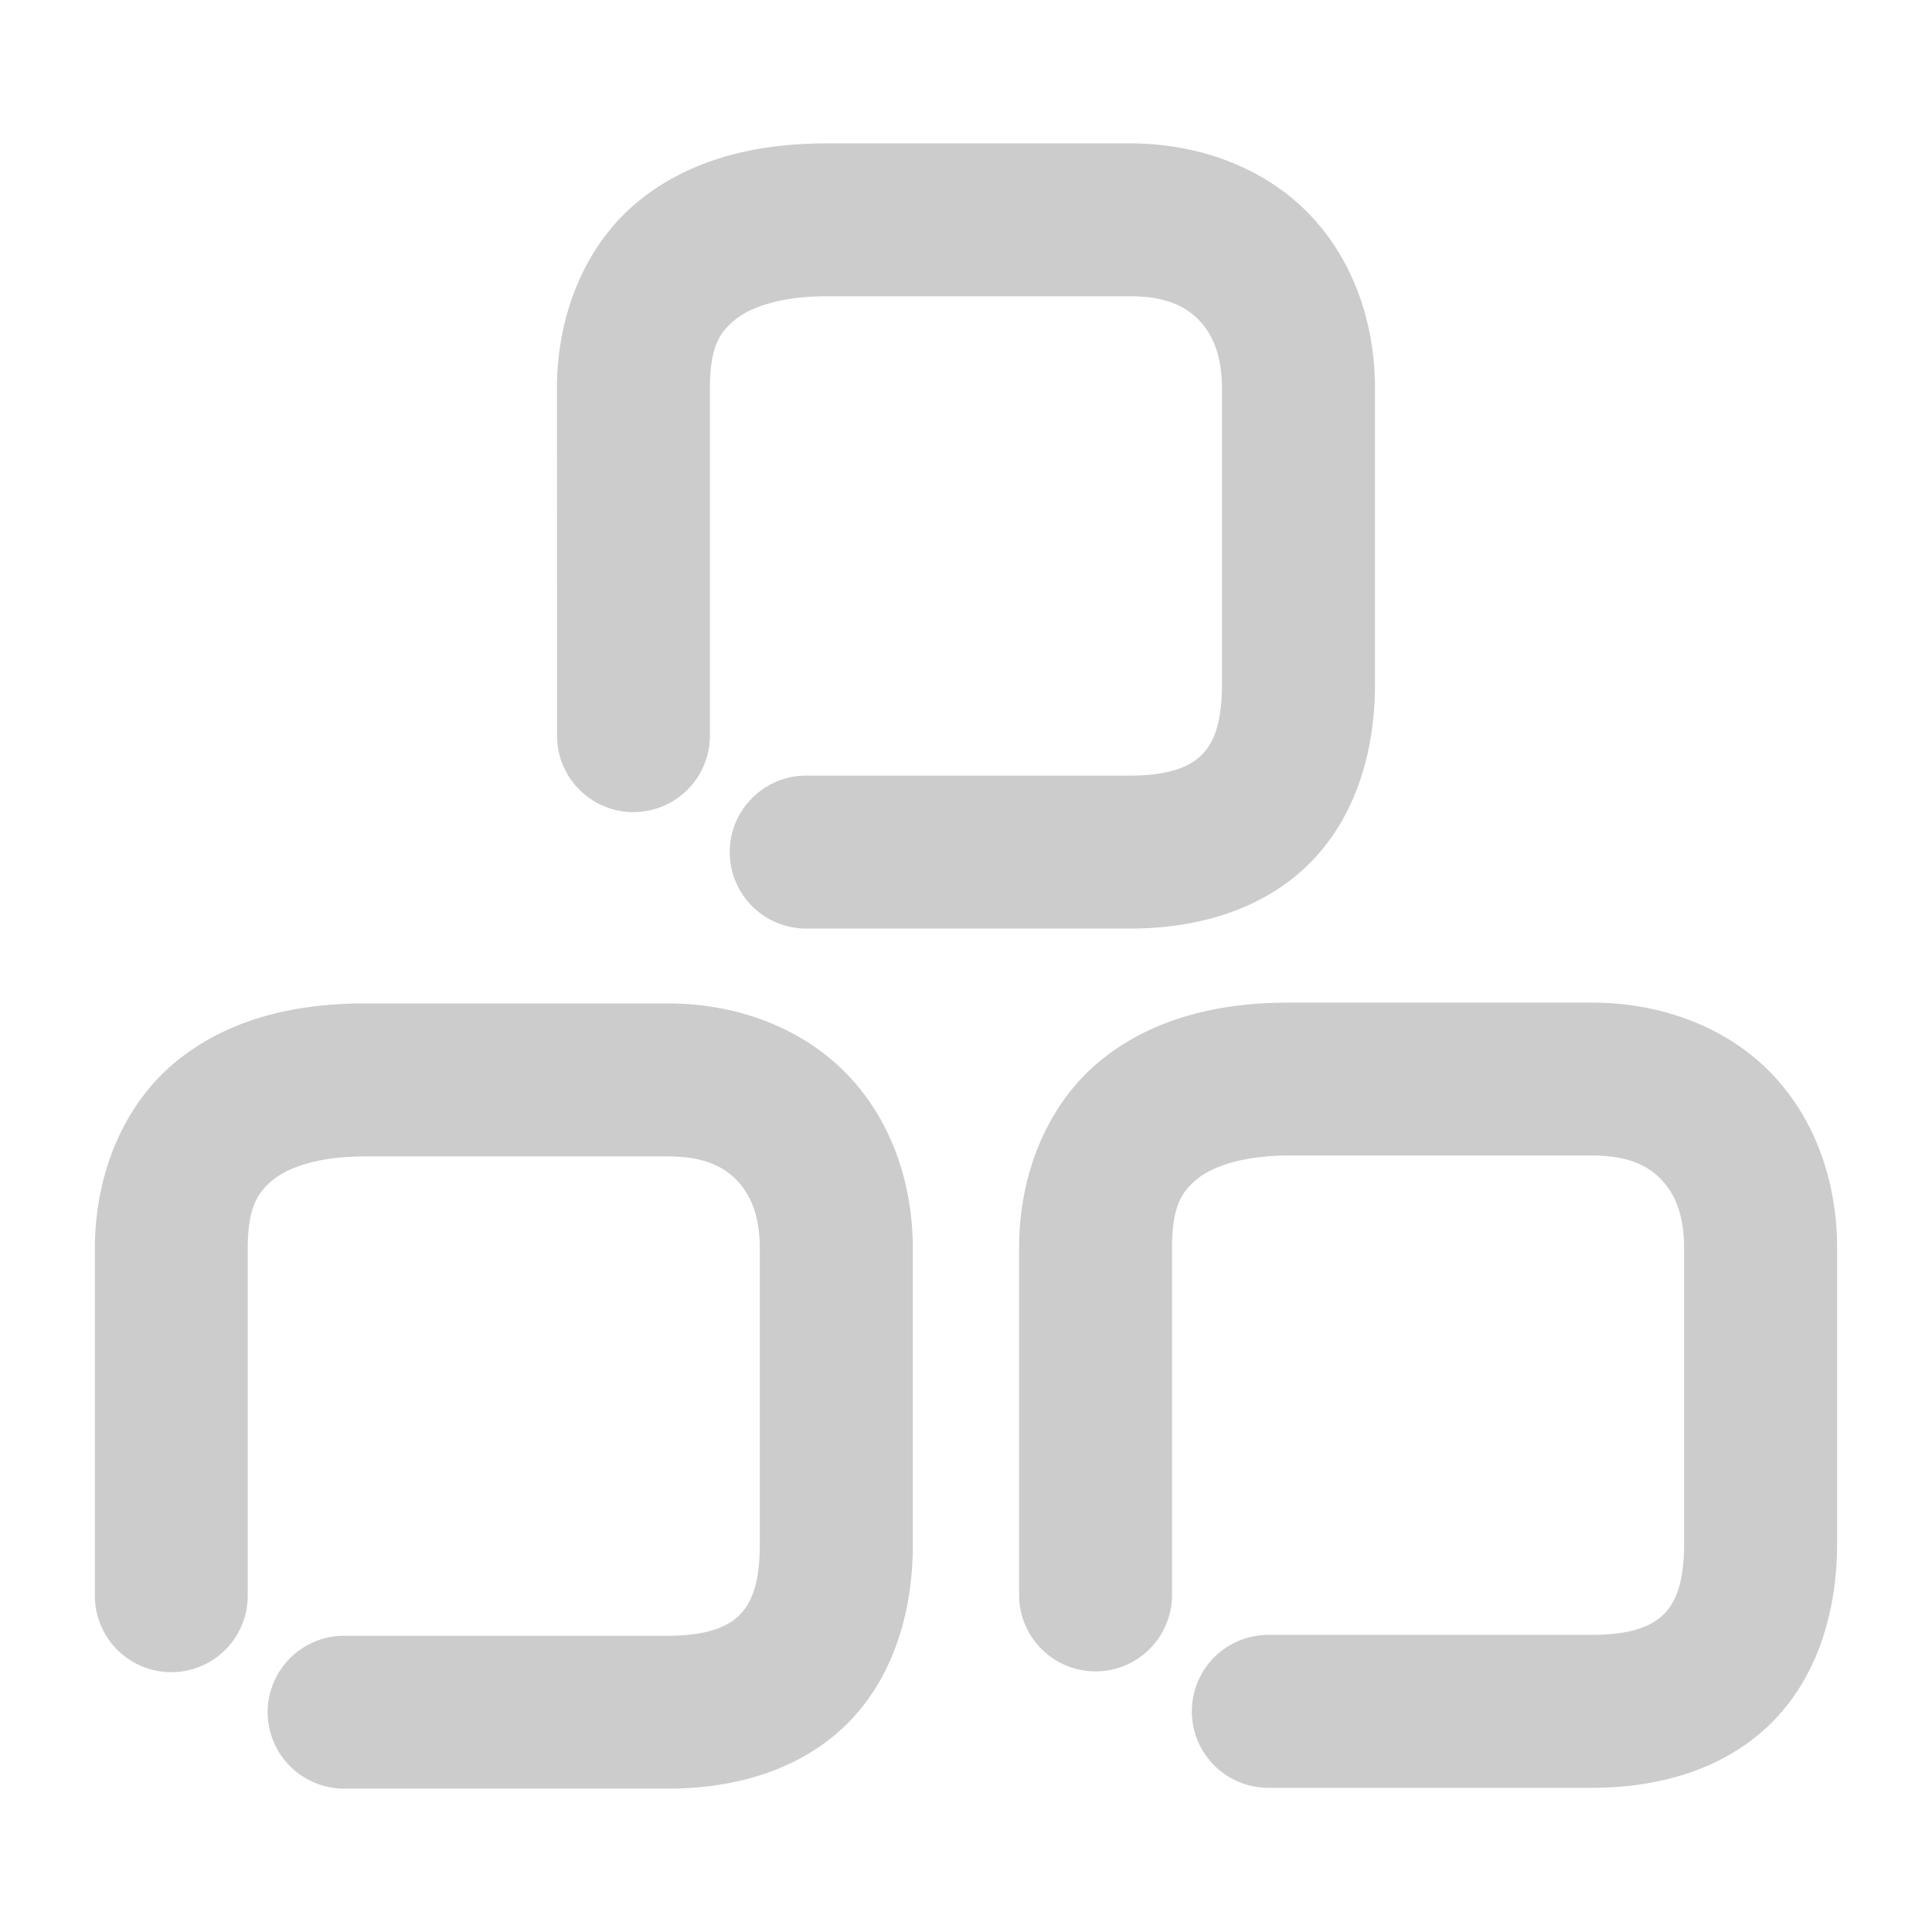 <svg xmlns="http://www.w3.org/2000/svg" width="48" height="48">
	<path d="m 20.538,3.562 c -1.705,0 -3.356,0.369 -4.66,1.424 -1.304,1.055 -2.041,2.783 -2.041,4.666 l 0.002,8.625 a 1.9,1.9 0 0 0 1.898,1.9 1.9,1.9 0 0 0 1.9,-1.9 V 9.652 c 0,-1.032 0.243,-1.399 0.629,-1.711 0.386,-0.312 1.135,-0.58 2.271,-0.58 h 7.533 c 0.911,0 1.392,0.254 1.723,0.598 0.331,0.343 0.566,0.869 0.566,1.693 V 17 c 0,1.05 -0.244,1.504 -0.518,1.77 -0.273,0.266 -0.765,0.5 -1.771,0.5 H 20.03 a 1.9,1.9 0 0 0 -1.9,1.9 1.9,1.9 0 0 0 1.9,1.9 h 8.041 c 1.661,0 3.266,-0.454 4.42,-1.576 C 33.645,20.372 34.161,18.741 34.161,17 V 9.652 c 0,-1.619 -0.531,-3.189 -1.631,-4.33 C 31.43,4.181 29.816,3.562 28.071,3.562 Z M 32.021,24.91 c -1.705,0 -3.356,0.369 -4.66,1.424 C 26.056,27.389 25.319,29.117 25.319,31 v 8.625 a 1.9,1.9 0 0 0 1.9,1.9 1.9,1.9 0 0 0 1.9,-1.9 V 31 c 0,-1.032 0.243,-1.399 0.629,-1.711 0.386,-0.312 1.135,-0.58 2.271,-0.58 h 7.533 c 0.911,0 1.392,0.254 1.723,0.598 0.331,0.343 0.566,0.869 0.566,1.693 v 7.348 c 0,1.05 -0.244,1.504 -0.518,1.77 -0.273,0.266 -0.765,0.5 -1.771,0.5 h -8.041 a 1.9,1.9 0 0 0 -1.9,1.9 1.9,1.9 0 0 0 1.9,1.9 h 8.041 c 1.661,0 3.266,-0.454 4.42,-1.576 1.154,-1.122 1.67,-2.754 1.67,-4.494 V 31 c 0,-1.619 -0.531,-3.189 -1.631,-4.33 -1.1,-1.141 -2.714,-1.76 -4.459,-1.76 z m -22.963,0.02 c -1.705,0 -3.358,0.371 -4.662,1.426 -1.304,1.055 -2.039,2.783 -2.039,4.666 v 8.625 a 1.9,1.9 0 0 0 1.9,1.898 1.9,1.9 0 0 0 1.898,-1.898 v -8.625 c 0,-1.032 0.245,-1.399 0.631,-1.711 0.386,-0.312 1.135,-0.58 2.271,-0.58 h 7.531 c 0.911,0 1.392,0.254 1.723,0.598 0.331,0.343 0.566,0.869 0.566,1.693 v 7.348 c 0,1.05 -0.244,1.502 -0.518,1.768 -0.273,0.266 -0.765,0.502 -1.771,0.502 H 8.548 a 1.9,1.9 0 0 0 -1.898,1.9 1.9,1.9 0 0 0 1.898,1.898 h 8.041 c 1.661,0 3.266,-0.453 4.42,-1.574 1.154,-1.122 1.67,-2.754 1.67,-4.494 v -7.348 c 0,-1.619 -0.531,-3.189 -1.631,-4.33 -1.1,-1.141 -2.714,-1.762 -4.459,-1.762 z" fill="#cccccc"/>
</svg>
